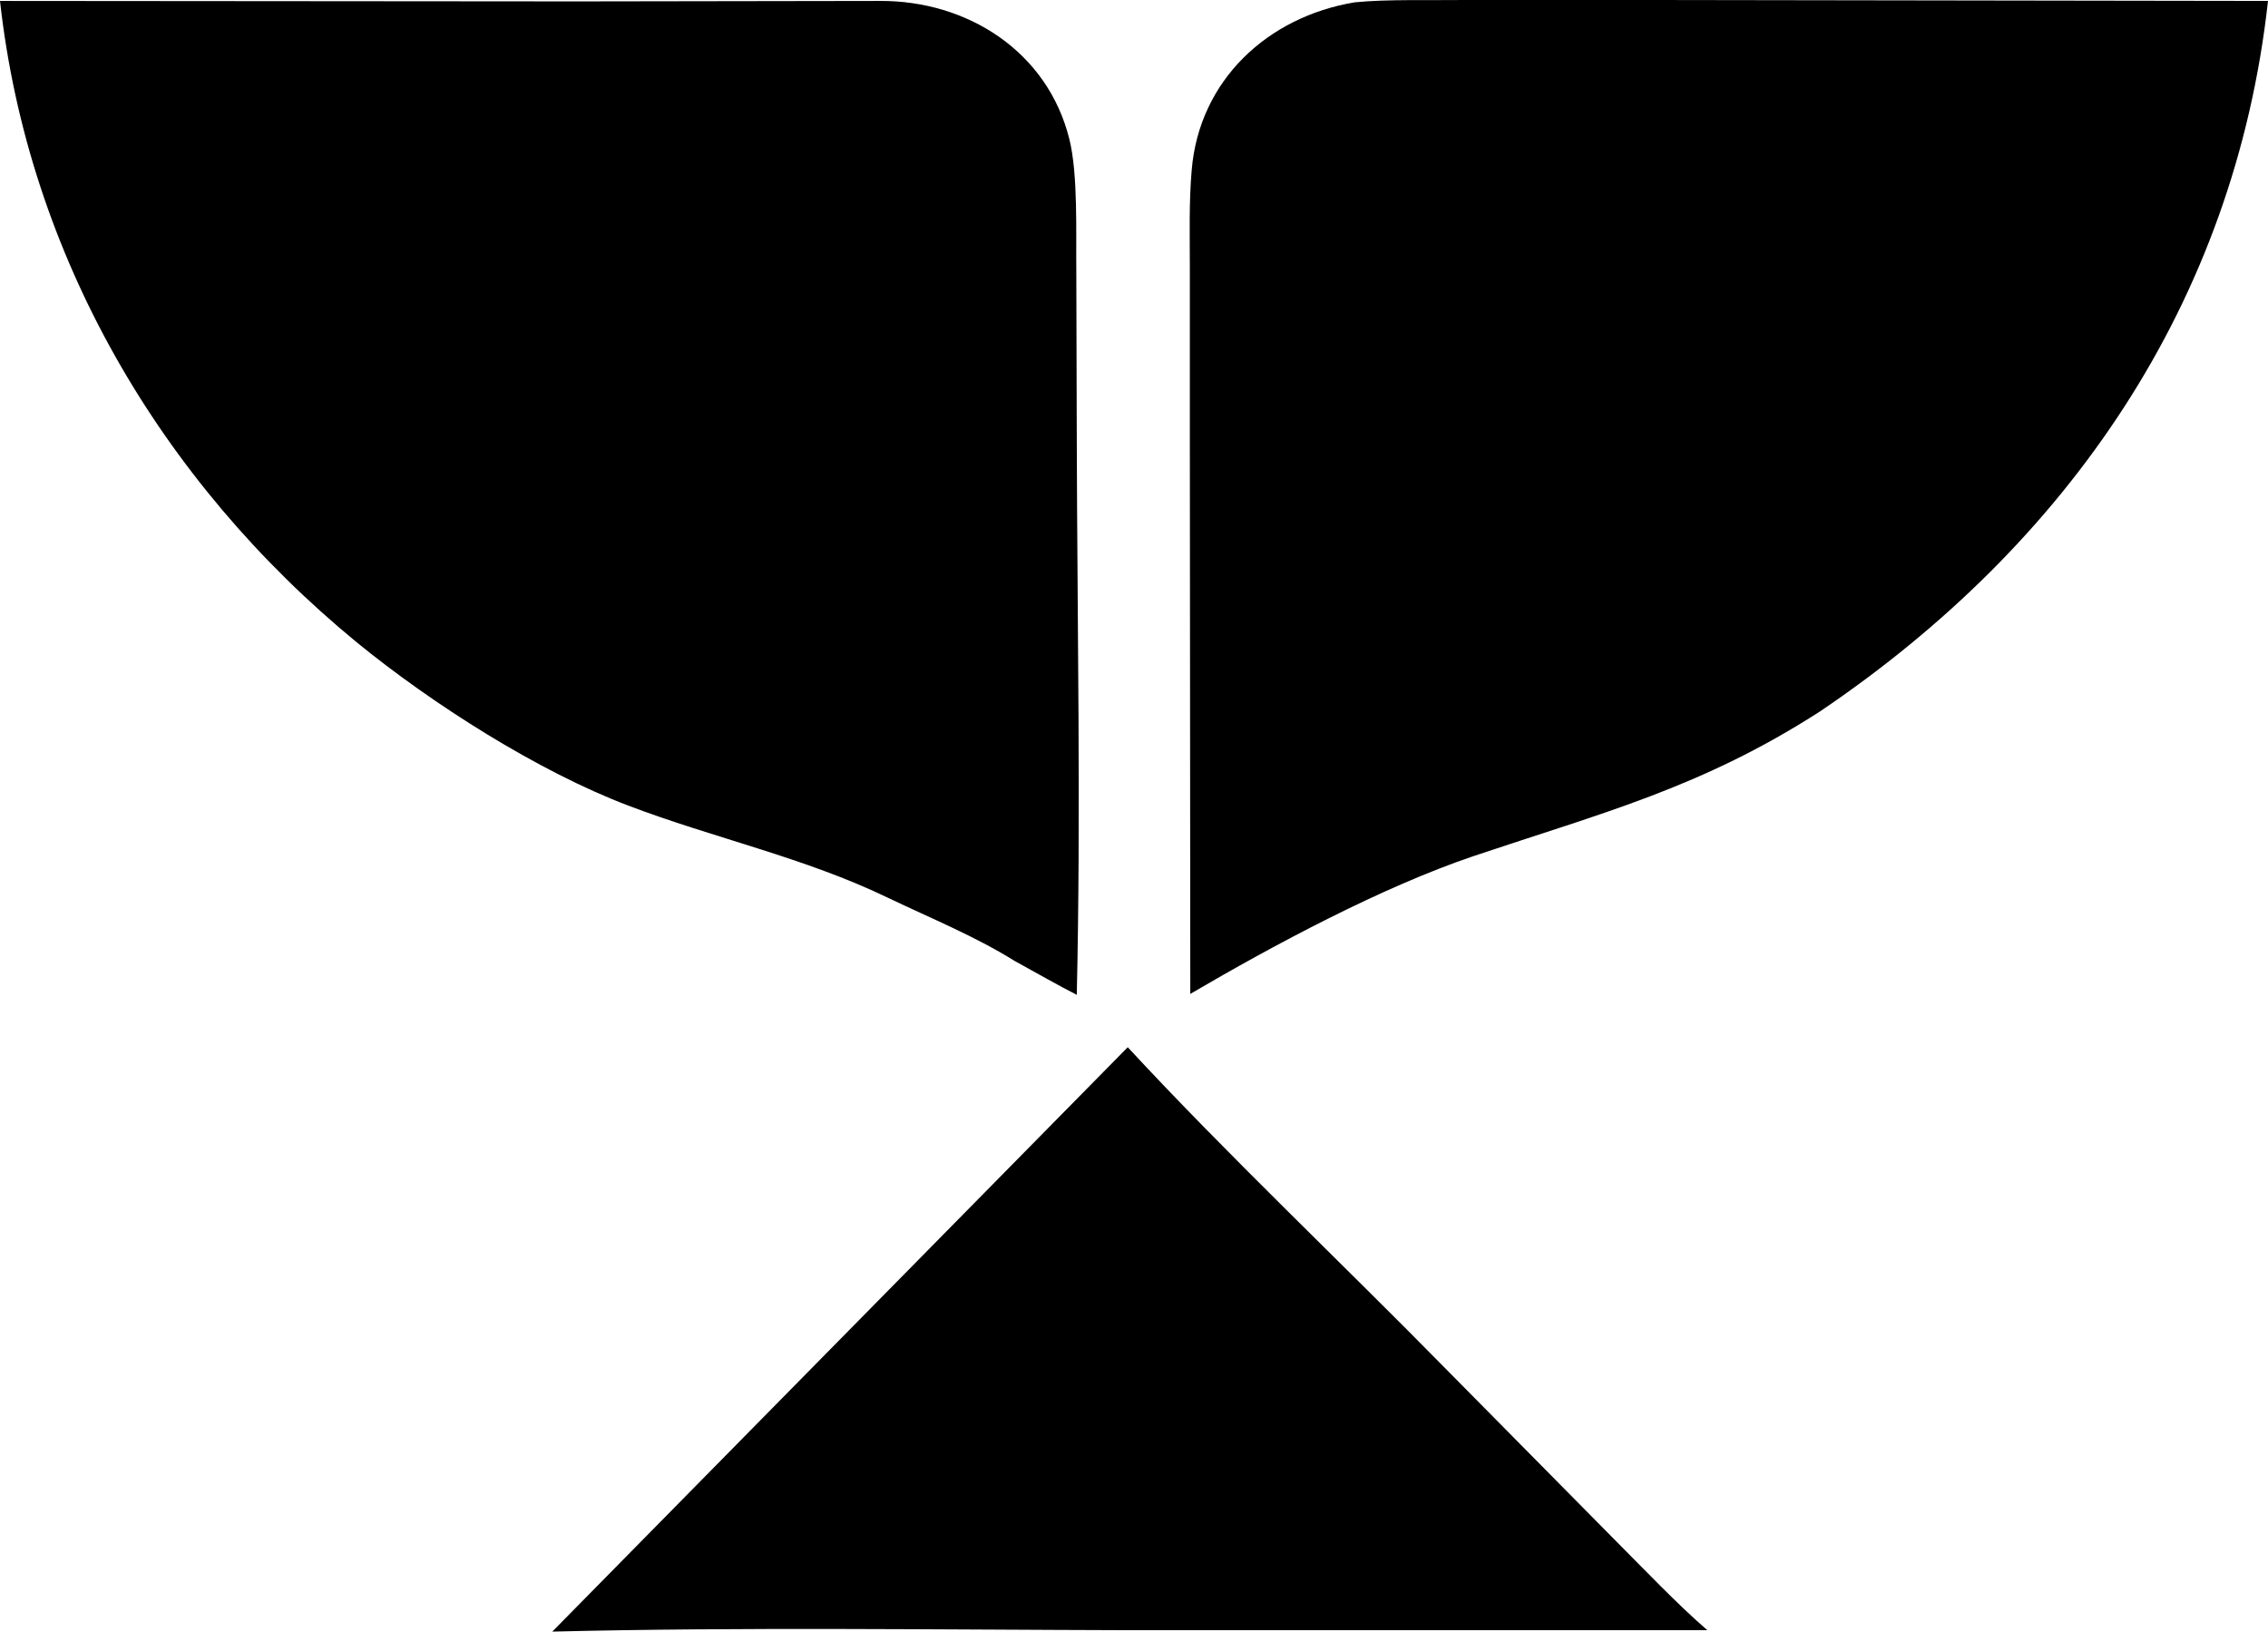 <svg width="278" height="200" viewBox="0 0 278 200" fill="none" xmlns="http://www.w3.org/2000/svg">
<path fill-rule="evenodd" clip-rule="evenodd" d="M131.986 121.944C130.169 121.035 126.534 118.988 124.376 117.794C119.435 114.724 114.096 112.564 108.872 110.063C98.649 105.117 87.461 102.729 77.011 98.749C65.936 94.542 52.987 86.299 43.73 78.738C19.707 59.011 3.464 31.325 0 0.114L70.82 0.171C83.144 0.171 95.468 0.114 107.849 0.114C118.583 0.057 128.408 6.31 131.077 17.055C132.156 21.376 131.873 28.709 131.929 33.314L131.986 53.781C132.043 76.18 132.497 99.545 131.986 121.944ZM145.9 121.831L145.844 52.53V32.689C145.844 28.766 145.73 24.787 146.071 20.864C146.979 9.835 155.385 2.047 166.062 0.284C169.924 -0.114 175.716 0.057 179.749 0H203.09L278 0.114C273.911 37.123 253.466 66.686 223.082 87.209C208.599 96.532 196.503 99.602 180.601 104.946C169.356 108.755 156.18 115.804 145.9 121.831ZM67.697 200L138.233 128.368C150.387 141.501 164.528 154.861 177.193 167.766L197.809 188.63C201.273 192.098 205.646 196.703 209.281 199.829H138.631C115.346 199.773 90.868 199.432 67.697 200Z" fill="black"/>
</svg>
